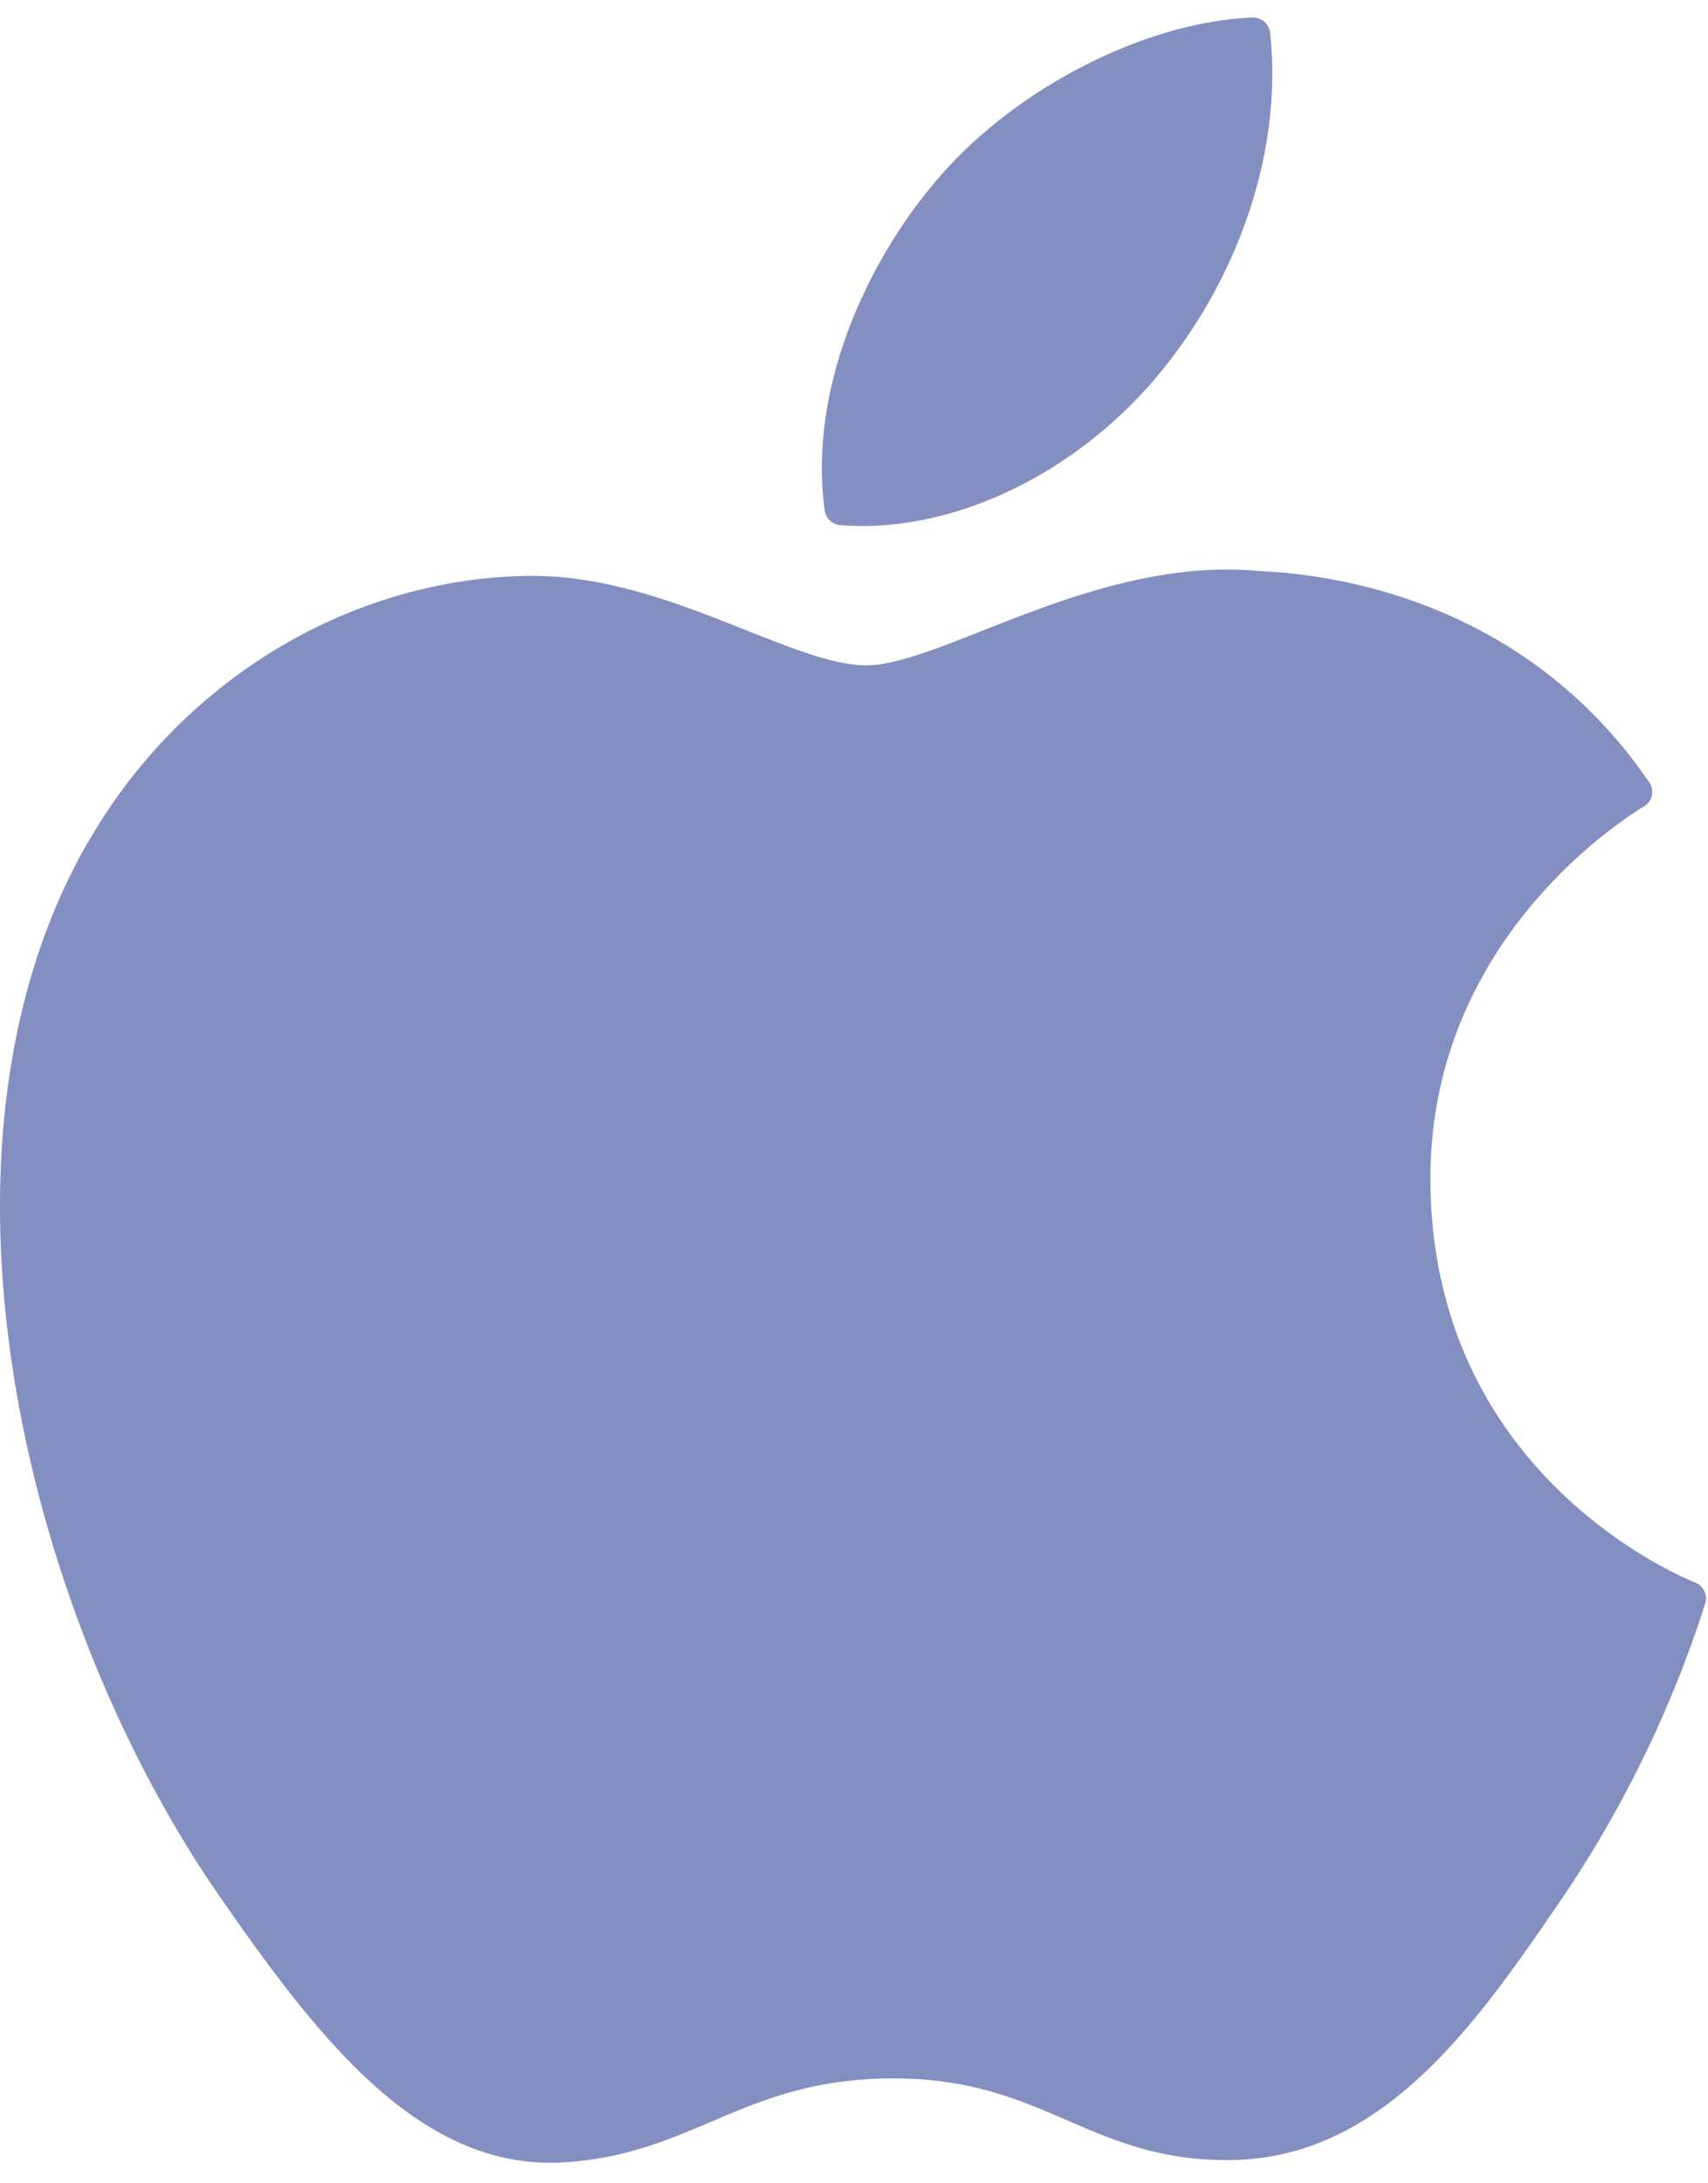 <svg width="18" height="23" fill="none" xmlns="http://www.w3.org/2000/svg"><path d="M.928 8.87c-1.86 3.228-.678 8.126 1.379 11.096 1.027 1.485 2.066 2.817 3.49 2.817l.081-.001c.669-.027 1.152-.233 1.62-.432.524-.223 1.067-.455 1.918-.455.81 0 1.327.224 1.826.44.493.213 1 .434 1.75.42 1.603-.03 2.588-1.468 3.457-2.737a12.135 12.135 0 001.514-3.102l.006-.02a.18.18 0 00-.109-.227c-.282-.115-2.76-1.214-2.785-4.21-.024-2.433 1.858-3.721 2.236-3.955l.017-.01a.18.18 0 00.052-.254c-1.3-1.901-3.291-2.188-4.093-2.223A3.61 3.61 0 0012.93 6c-.942 0-1.844.356-2.569.641-.5.198-.932.368-1.23.368-.335 0-.77-.172-1.273-.372-.673-.267-1.436-.57-2.243-.57h-.057C3.68 6.096 1.906 7.17.928 8.872zM13.198.185c-1.136.046-2.5.746-3.316 1.7-.692.803-1.37 2.142-1.191 3.49a.18.18 0 00.165.157 3.6 3.6 0 00.233.009c1.112 0 2.311-.615 3.13-1.606.862-1.046 1.298-2.388 1.166-3.59a.181.181 0 00-.187-.16z" fill="#838FC0"/></svg>